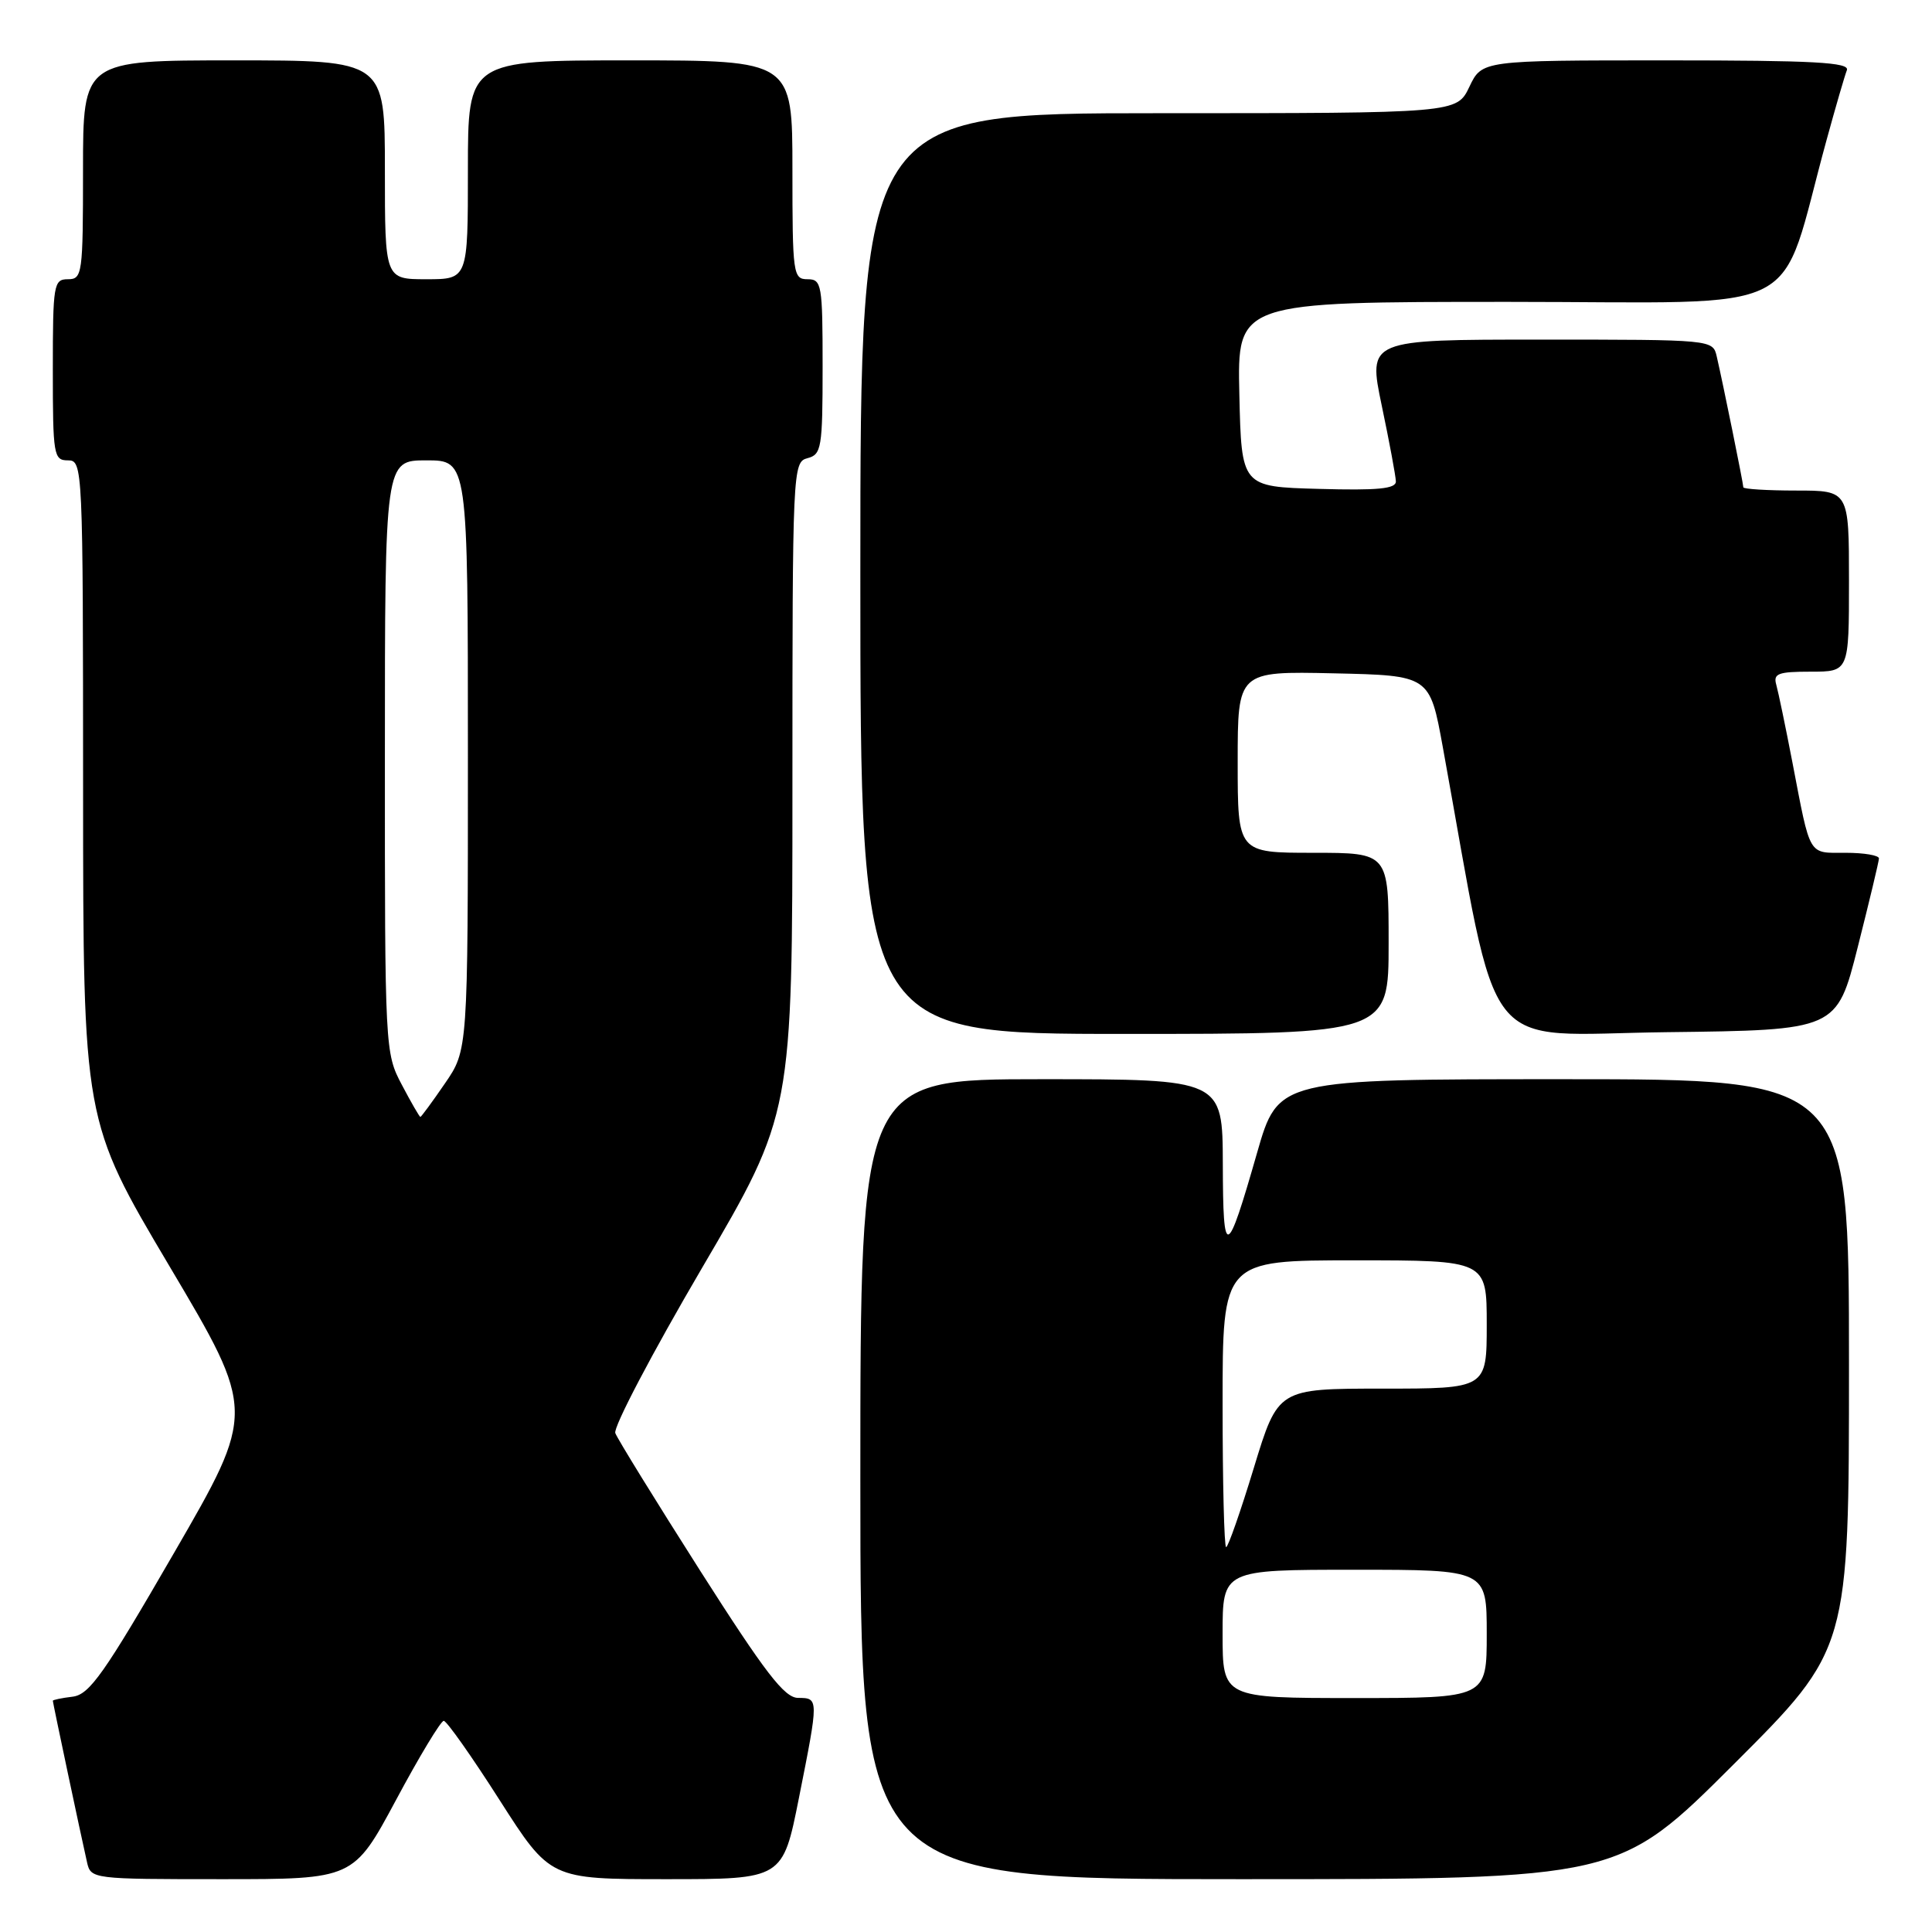 <?xml version="1.0" encoding="UTF-8" standalone="no"?>
<!DOCTYPE svg PUBLIC "-//W3C//DTD SVG 1.1//EN" "http://www.w3.org/Graphics/SVG/1.1/DTD/svg11.dtd" >
<svg xmlns="http://www.w3.org/2000/svg" xmlns:xlink="http://www.w3.org/1999/xlink" version="1.1" viewBox="0 0 256 256">
 <g >
 <path fill="currentColor"
d=" M 52.48 238.50 C 55.57 232.72 58.42 228.01 58.80 228.02 C 59.19 228.03 62.52 232.75 66.20 238.52 C 72.90 249.00 72.90 249.00 88.31 249.00 C 103.72 249.00 103.72 249.00 105.86 238.25 C 108.50 224.98 108.50 225.00 105.75 224.98 C 103.94 224.97 101.42 221.69 92.77 208.12 C 86.87 198.85 81.81 190.65 81.53 189.89 C 81.25 189.12 86.41 179.29 93.01 168.03 C 105.00 147.57 105.00 147.57 105.00 104.40 C 105.00 62.07 105.04 61.22 107.00 60.71 C 108.85 60.23 109.00 59.35 109.00 48.59 C 109.00 37.67 108.88 37.00 107.00 37.00 C 105.09 37.00 105.00 36.33 105.00 22.50 C 105.00 8.00 105.00 8.00 83.50 8.00 C 62.00 8.00 62.00 8.00 62.00 22.50 C 62.00 37.00 62.00 37.00 56.50 37.00 C 51.00 37.00 51.00 37.00 51.00 22.50 C 51.00 8.00 51.00 8.00 31.00 8.00 C 11.00 8.00 11.00 8.00 11.00 22.50 C 11.00 36.33 10.91 37.00 9.00 37.00 C 7.11 37.00 7.00 37.67 7.00 49.00 C 7.00 60.33 7.11 61.00 9.00 61.00 C 10.97 61.00 11.00 61.67 11.01 104.75 C 11.02 148.50 11.02 148.50 22.45 167.77 C 33.89 187.05 33.89 187.05 23.06 205.77 C 13.77 221.84 11.86 224.54 9.62 224.82 C 8.18 224.99 7.00 225.24 7.00 225.36 C 7.00 225.62 10.71 243.15 11.53 246.75 C 12.03 248.98 12.21 249.00 29.44 249.00 C 46.84 249.00 46.84 249.00 52.48 238.50 Z  M 229.74 233.76 C 245.00 218.52 245.00 218.52 245.00 180.76 C 245.00 143.00 245.00 143.00 207.19 143.00 C 169.37 143.00 169.37 143.00 166.57 152.75 C 162.53 166.84 162.06 167.00 162.03 154.25 C 162.00 143.00 162.00 143.00 138.00 143.00 C 114.00 143.00 114.00 143.00 114.00 196.00 C 114.00 249.00 114.00 249.00 164.24 249.00 C 214.48 249.00 214.48 249.00 229.74 233.76 Z  M 184.00 125.00 C 184.00 113.00 184.00 113.00 174.00 113.00 C 164.00 113.00 164.00 113.00 164.00 100.97 C 164.00 88.94 164.00 88.94 176.72 89.22 C 189.45 89.50 189.45 89.50 191.18 99.00 C 198.82 140.97 195.76 137.07 220.79 136.77 C 243.38 136.50 243.38 136.50 246.16 125.50 C 247.69 119.45 248.96 114.16 248.97 113.75 C 248.99 113.34 247.01 113.00 244.57 113.00 C 239.53 113.00 239.94 113.69 237.50 101.00 C 236.60 96.33 235.64 91.71 235.37 90.75 C 234.94 89.25 235.58 89.00 239.93 89.00 C 245.00 89.00 245.00 89.00 245.00 77.00 C 245.00 65.00 245.00 65.00 238.00 65.00 C 234.15 65.00 231.00 64.80 231.00 64.57 C 231.00 64.07 228.28 50.69 227.48 47.25 C 226.96 45.00 226.96 45.00 204.11 45.00 C 181.26 45.00 181.26 45.00 183.09 53.75 C 184.10 58.56 184.94 63.08 184.96 63.78 C 184.99 64.77 182.60 65.00 174.75 64.78 C 164.50 64.50 164.50 64.50 164.22 52.25 C 163.94 40.00 163.94 40.00 199.93 40.00 C 240.26 40.00 235.46 42.44 242.03 18.55 C 243.23 14.17 244.44 10.01 244.72 9.30 C 245.12 8.26 240.40 8.00 220.79 8.00 C 196.37 8.00 196.37 8.00 194.70 11.50 C 193.03 15.00 193.03 15.00 153.52 15.00 C 114.00 15.00 114.00 15.00 114.00 76.00 C 114.00 137.00 114.00 137.00 149.00 137.00 C 184.00 137.00 184.00 137.00 184.00 125.00 Z  M 53.25 143.75 C 51.02 139.55 50.99 139.04 51.00 100.25 C 51.00 61.00 51.00 61.00 56.50 61.00 C 62.00 61.00 62.00 61.00 62.00 100.07 C 62.00 139.14 62.00 139.14 58.95 143.57 C 57.28 146.01 55.81 148.00 55.70 148.00 C 55.59 148.00 54.48 146.09 53.25 143.75 Z  M 162.00 216.50 C 162.00 208.00 162.00 208.00 179.50 208.00 C 197.00 208.00 197.00 208.00 197.00 216.50 C 197.00 225.00 197.00 225.00 179.50 225.00 C 162.00 225.00 162.00 225.00 162.00 216.50 Z  M 162.00 186.00 C 162.00 167.00 162.00 167.00 179.50 167.00 C 197.00 167.00 197.00 167.00 197.00 175.50 C 197.00 184.00 197.00 184.00 183.17 184.00 C 169.34 184.00 169.34 184.00 166.14 194.50 C 164.38 200.28 162.73 205.00 162.47 205.00 C 162.21 205.00 162.00 196.45 162.00 186.00 Z "/>
</g>
</svg>